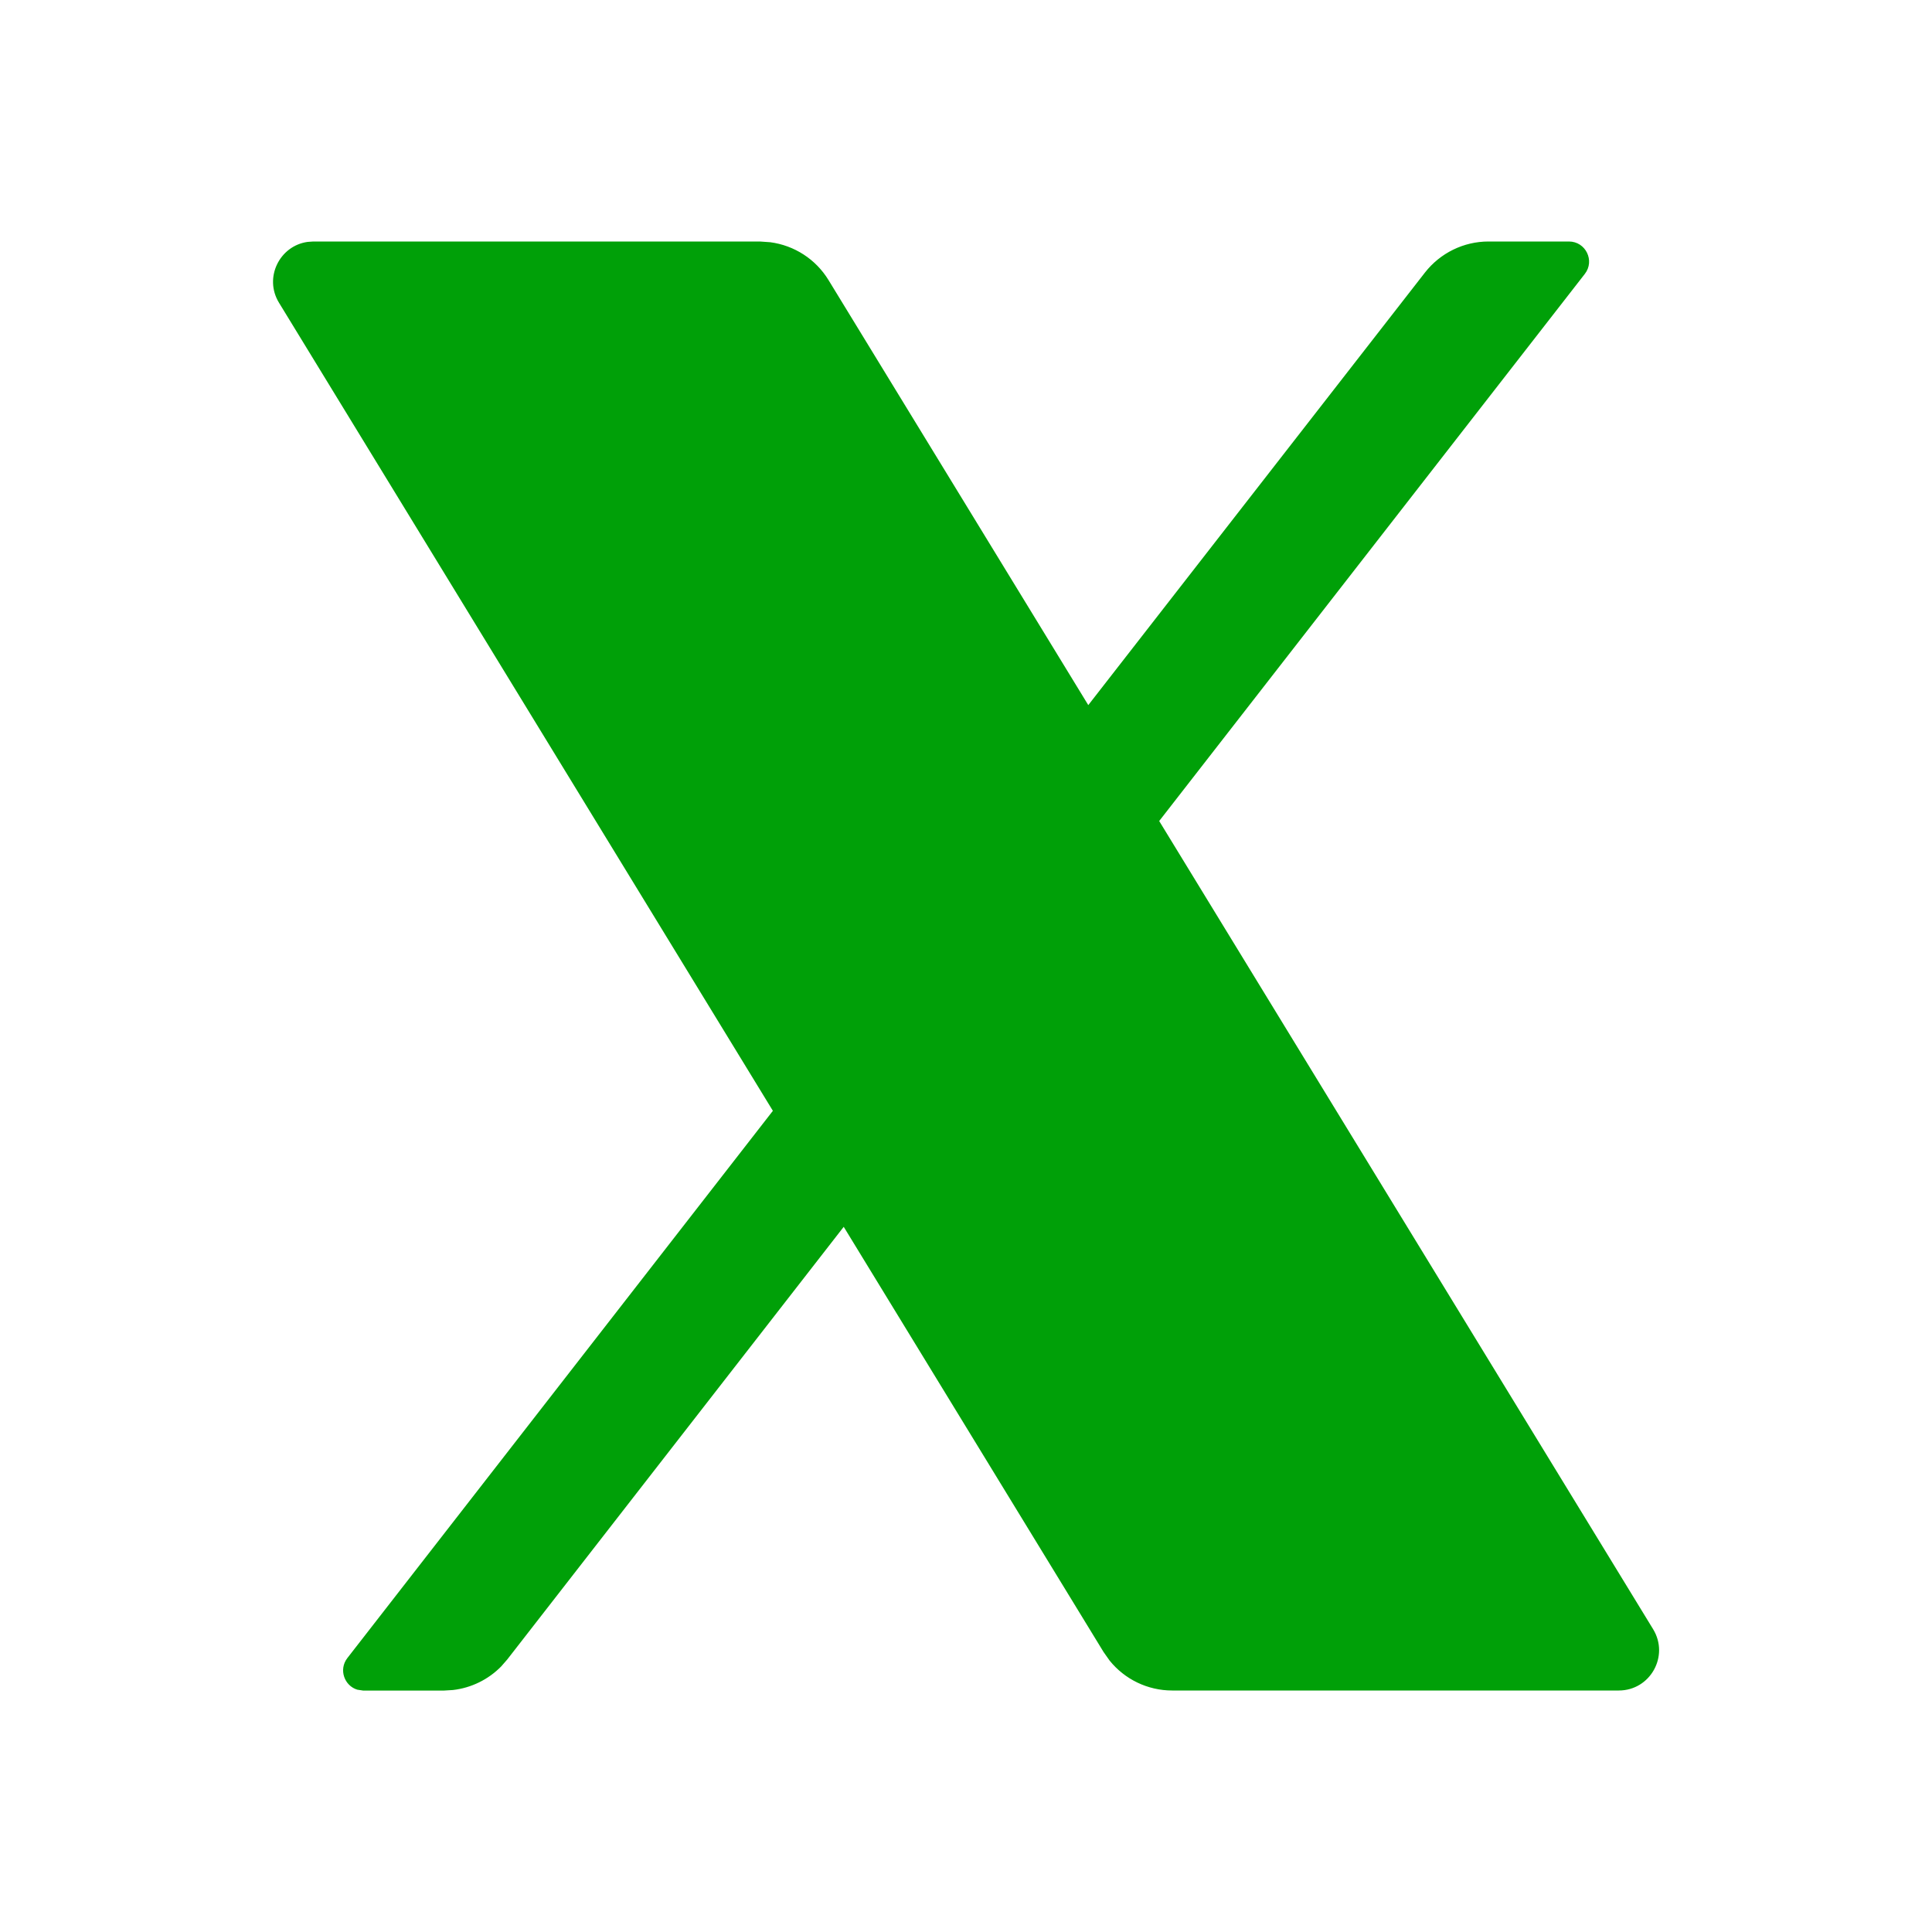 <svg fill="none" height="24" viewBox="0 0 24 24" width="24" xmlns="http://www.w3.org/2000/svg"><path clip-rule="evenodd" d="m9.568 3.009c.298.039.565.21.724.47l3.227 5.28 4.182-5.373c.19-.243.481-.386.789-.386h1c.208 0.0.325.239.197.403l-5.287 6.796 6.136 10.04c.203.333-.036.761-.427.761h-5.548c-.305-0-.59-.139-.778-.373l-.074-.105-3.228-5.282-4.18 5.375-.075.086c-.16.163-.372.267-.599.293l-.115.007h-1l-.073-.011c-.16-.048-.235-.249-.124-.393l5.286-6.798-6.135-10.038c-.191-.312.008-.708.355-.756l.071-.005h5.548z" fill="#00a008" fill-rule="evenodd"/></svg>